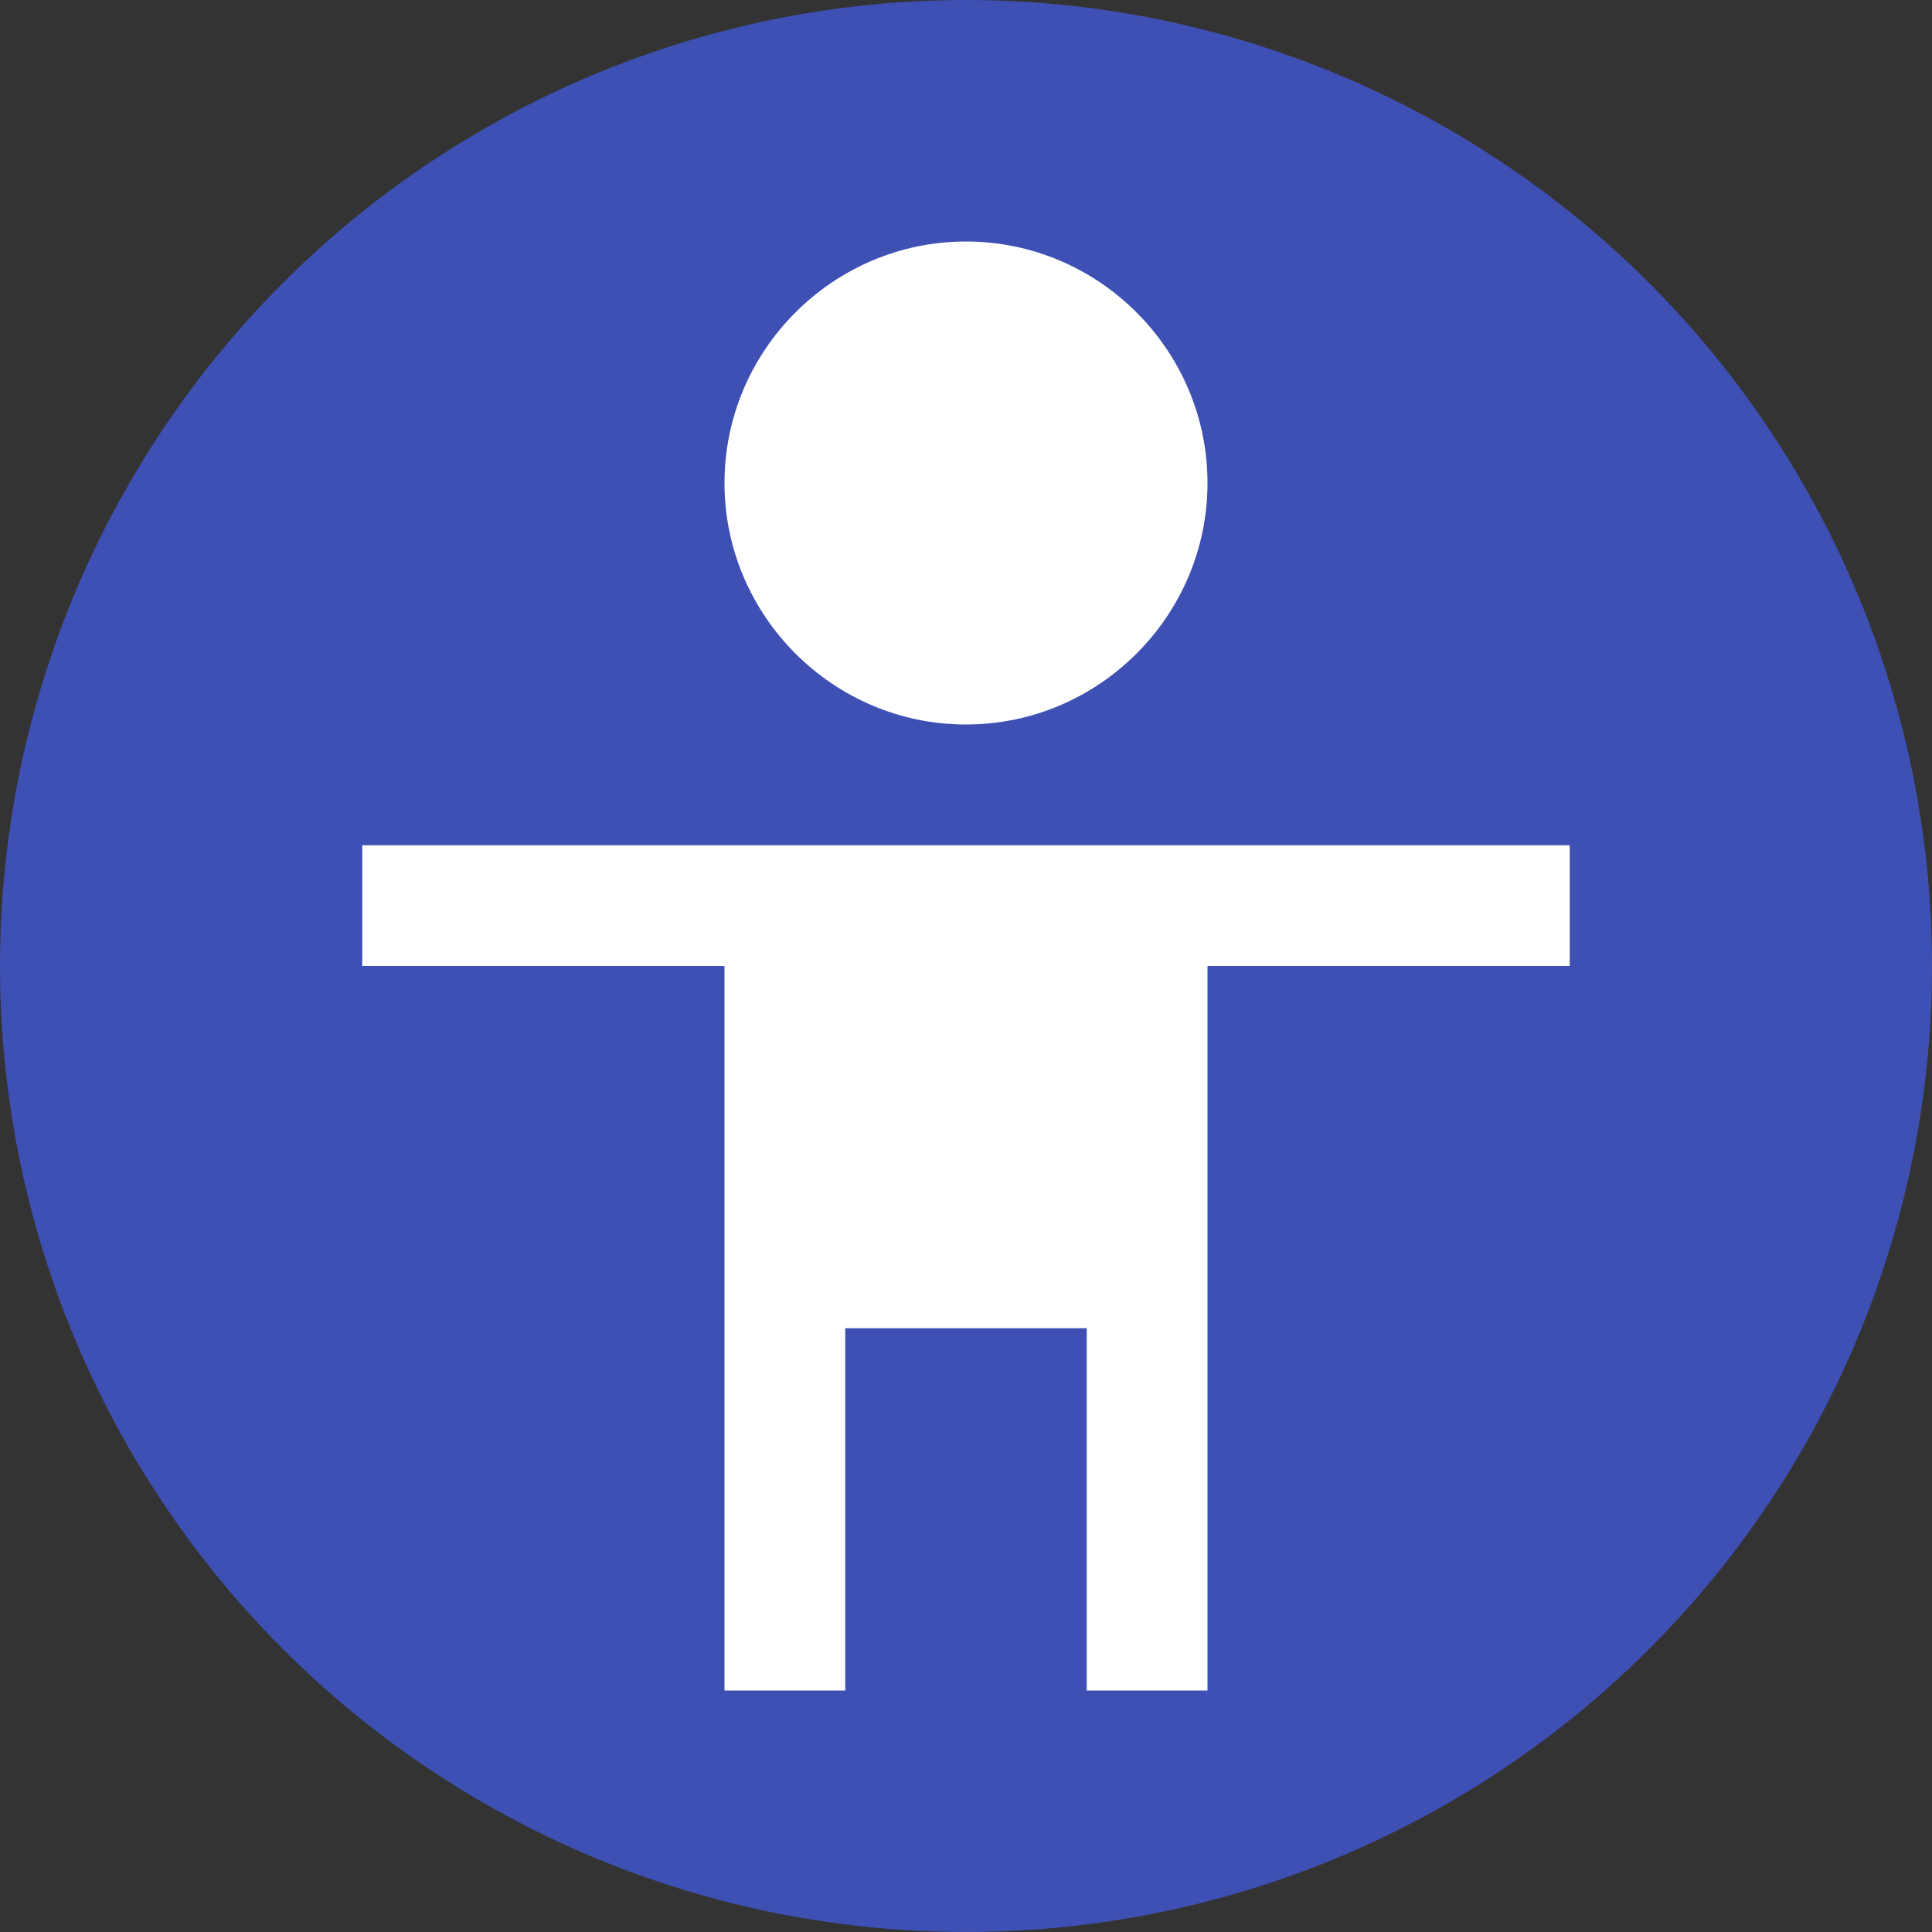 <svg height="16" width="16" xmlns="http://www.w3.org/2000/svg"><rect width="100%" height="100%" fill="#333333" stroke="none"/><circle cx="8" cy="8" fill="#3e50b4" r="8"/><path d="m8 2c-1.1 0-2 .9-2 2s .9 2 2 2 2-.9 2-2-.9-2-2-2zm-5 5v1h3v6h1v-3h2v3h1v-6h3v-1z" fill="#fff"/></svg>